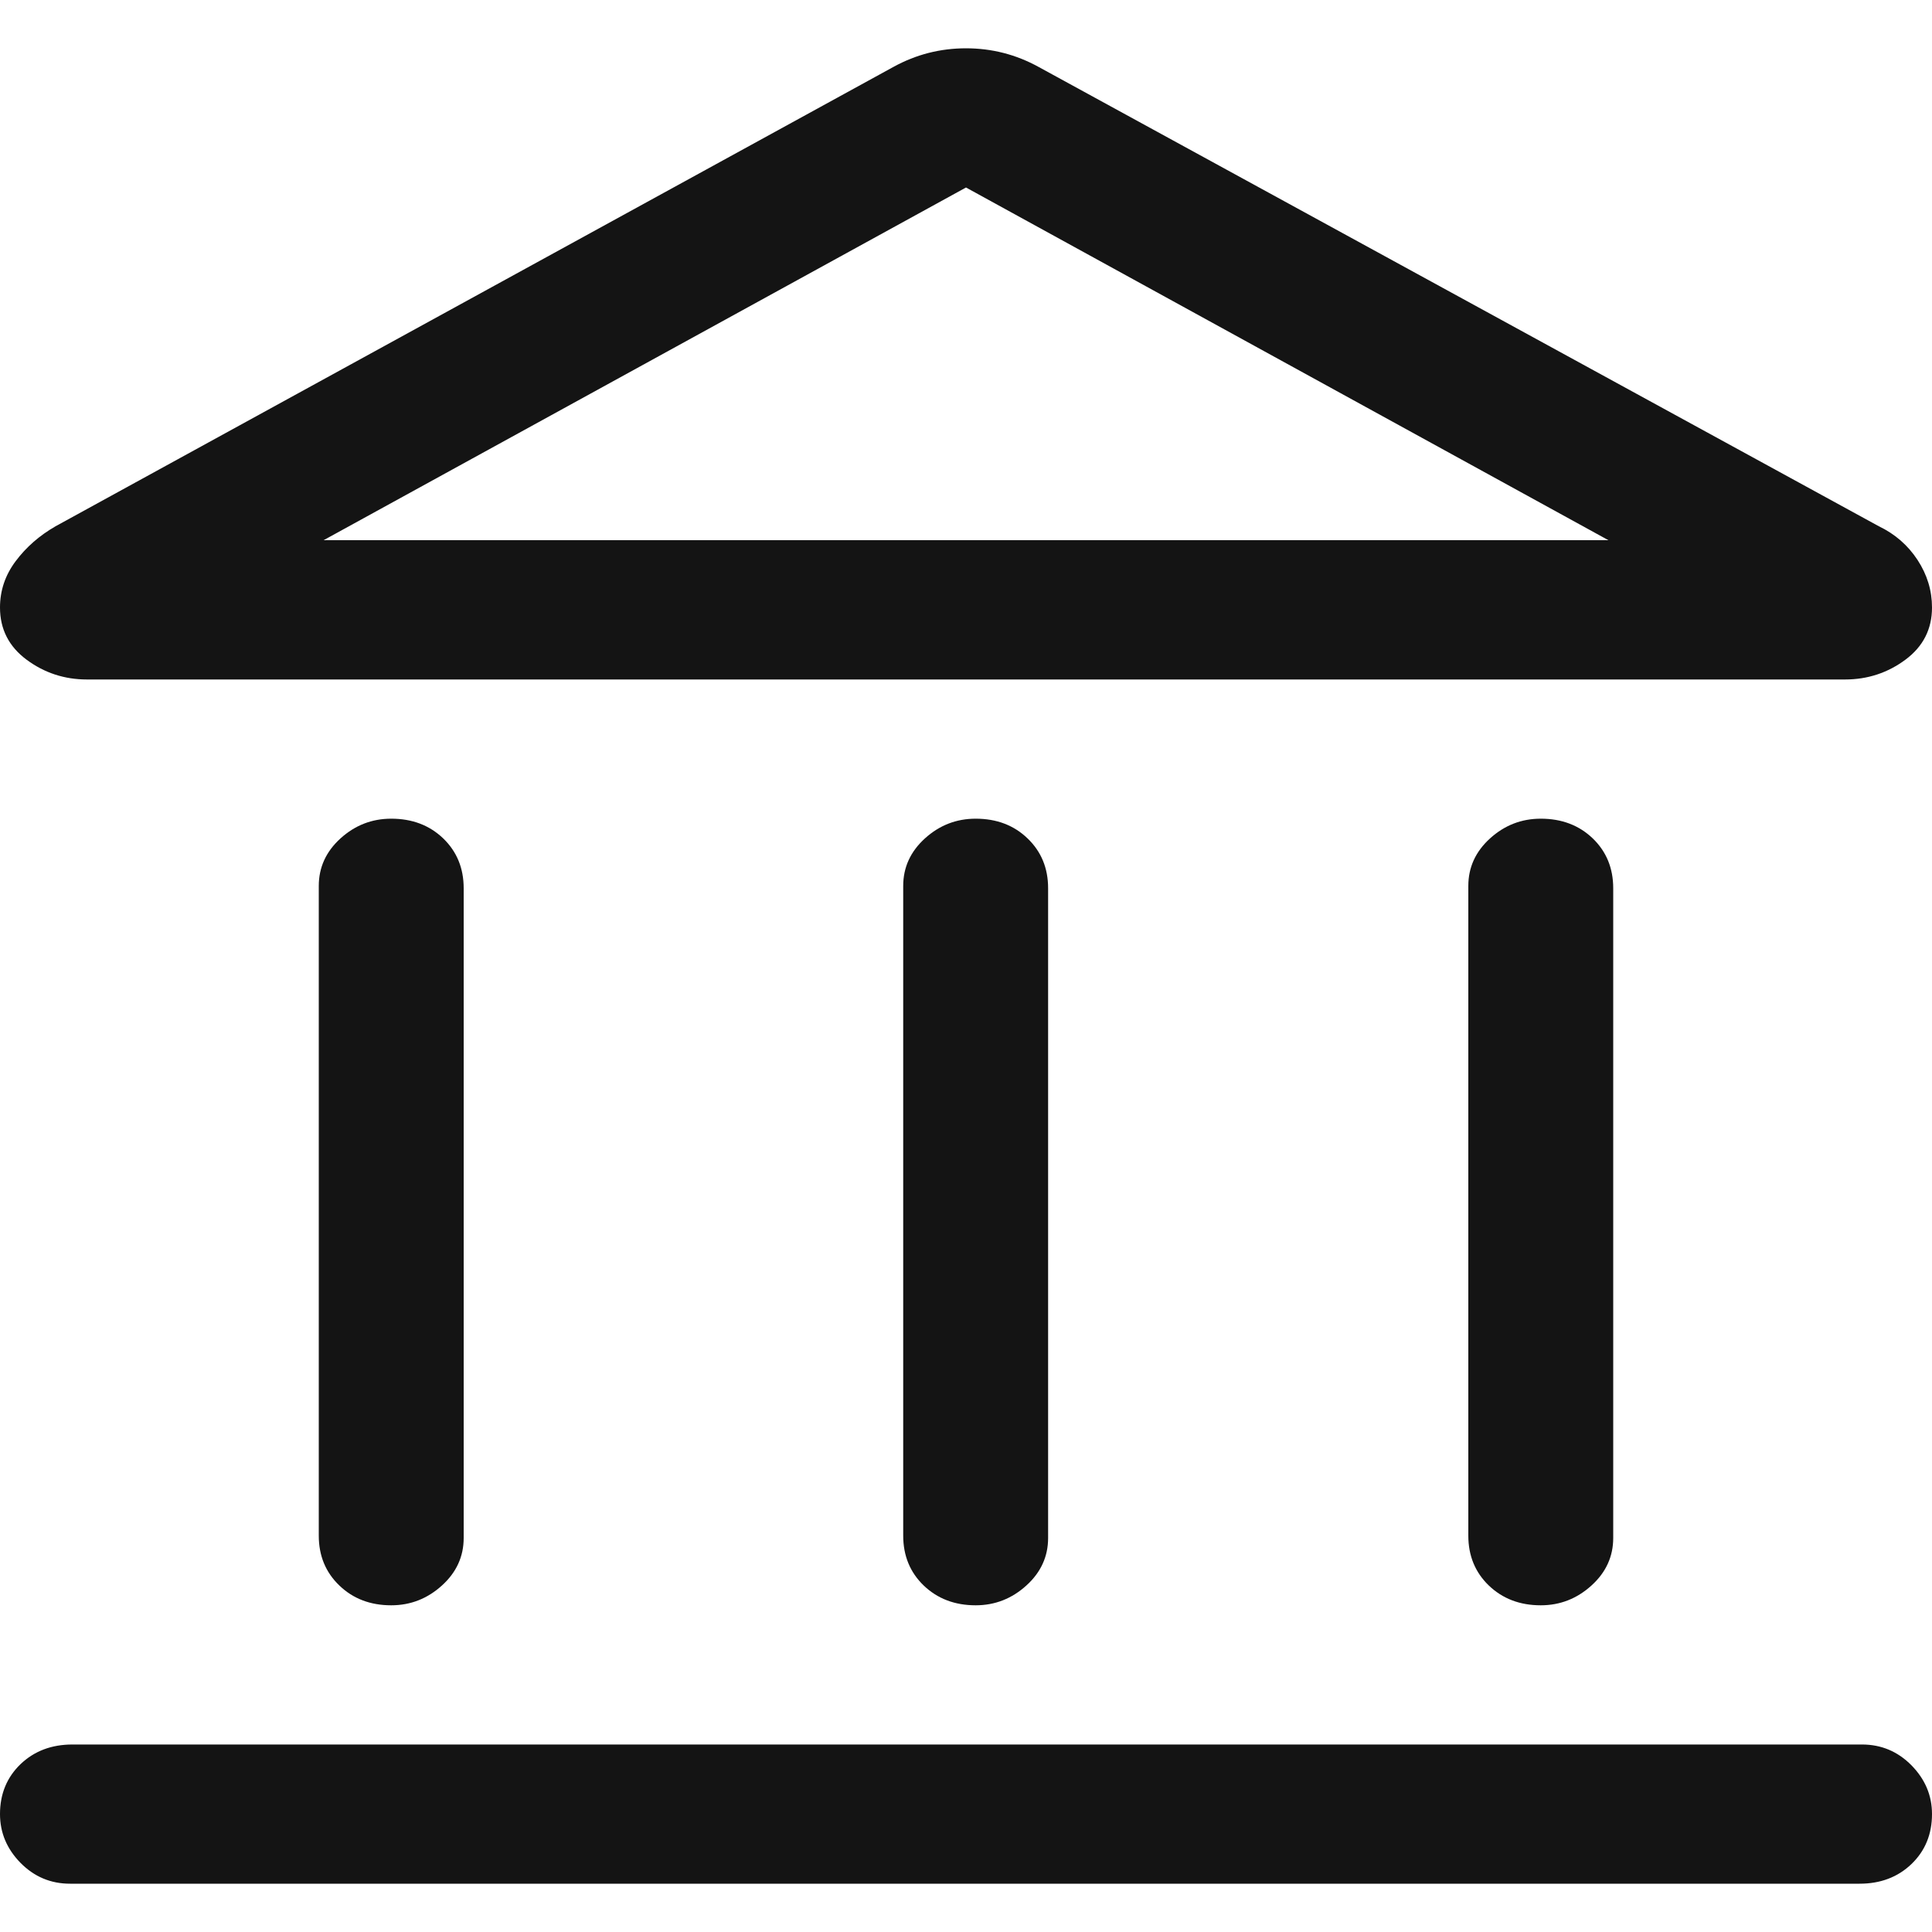 <svg width="20" height="20" viewBox="0 0 20 20" fill="none" xmlns="http://www.w3.org/2000/svg">
<path d="M4.05 16.618C3.833 16.618 3.654 16.549 3.513 16.413C3.371 16.277 3.3 16.105 3.3 15.897V9.171C3.3 8.979 3.375 8.815 3.525 8.679C3.675 8.543 3.85 8.475 4.05 8.475C4.267 8.475 4.446 8.543 4.588 8.679C4.729 8.815 4.8 8.987 4.8 9.195V15.921C4.8 16.113 4.725 16.277 4.575 16.413C4.425 16.549 4.25 16.618 4.05 16.618ZM10.1 16.618C9.883 16.618 9.704 16.549 9.562 16.413C9.421 16.277 9.35 16.105 9.35 15.897V9.171C9.35 8.979 9.425 8.815 9.575 8.679C9.725 8.543 9.9 8.475 10.1 8.475C10.317 8.475 10.496 8.543 10.637 8.679C10.779 8.815 10.85 8.987 10.85 9.195V15.921C10.85 16.113 10.775 16.277 10.625 16.413C10.475 16.549 10.3 16.618 10.1 16.618ZM0.725 19.5C0.525 19.5 0.354 19.428 0.212 19.284C0.071 19.14 0 18.972 0 18.779C0 18.571 0.071 18.399 0.212 18.263C0.354 18.127 0.533 18.059 0.75 18.059H19.275C19.475 18.059 19.646 18.131 19.788 18.275C19.929 18.419 20 18.587 20 18.779C20 18.988 19.929 19.16 19.788 19.296C19.646 19.432 19.467 19.5 19.25 19.5H0.725ZM15.95 16.618C15.733 16.618 15.554 16.549 15.412 16.413C15.271 16.277 15.2 16.105 15.2 15.897V9.171C15.2 8.979 15.275 8.815 15.425 8.679C15.575 8.543 15.75 8.475 15.95 8.475C16.167 8.475 16.346 8.543 16.488 8.679C16.629 8.815 16.7 8.987 16.7 9.195V15.921C16.7 16.113 16.625 16.277 16.475 16.413C16.325 16.549 16.15 16.618 15.95 16.618ZM10.75 0.692L19.45 5.448C19.617 5.528 19.75 5.644 19.85 5.796C19.95 5.949 20 6.113 20 6.289C20 6.513 19.908 6.693 19.725 6.829C19.542 6.965 19.333 7.034 19.1 7.034H0.9C0.667 7.034 0.458 6.965 0.275 6.829C0.092 6.693 0 6.513 0 6.289C0 6.113 0.054 5.953 0.163 5.808C0.271 5.664 0.408 5.544 0.575 5.448L9.25 0.692C9.483 0.564 9.733 0.5 10 0.5C10.267 0.5 10.517 0.564 10.75 0.692ZM3.35 5.592H16.65H3.35ZM3.35 5.592H16.65L10 1.941L3.35 5.592Z" fill="#141414"/>
</svg>
